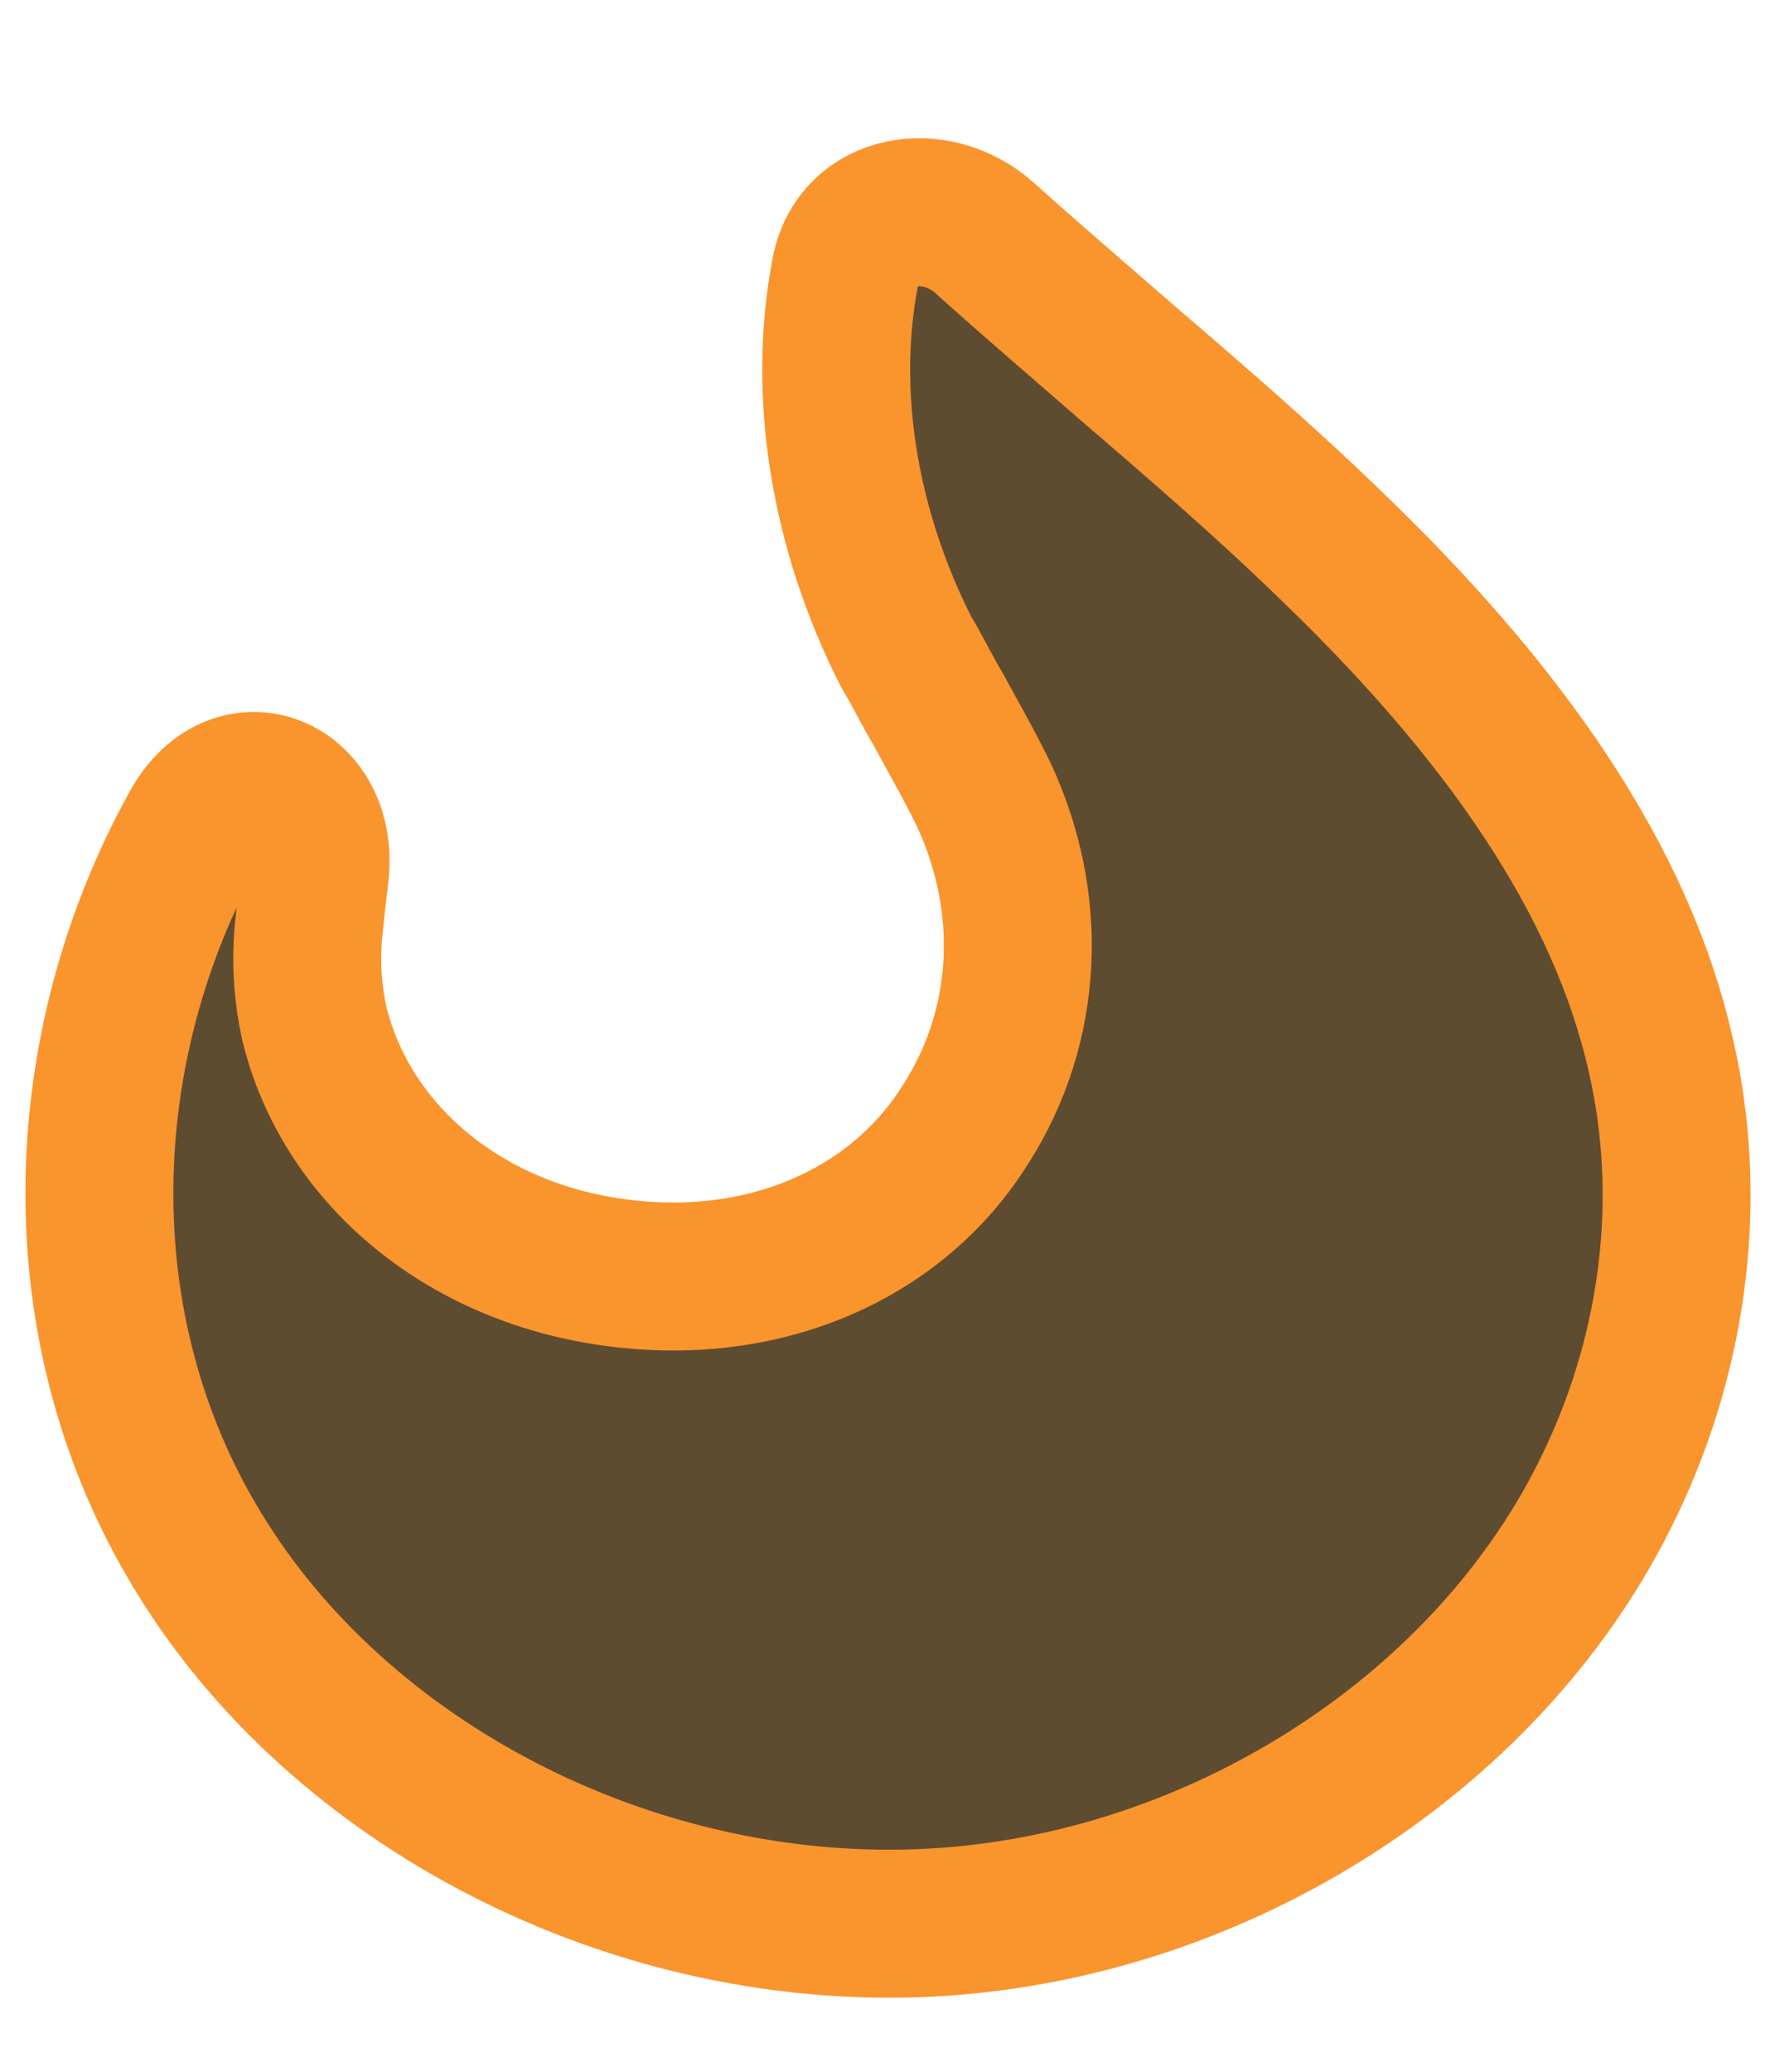 <svg width="12" height="14" viewBox="0 0 12 14" fill="none" xmlns="http://www.w3.org/2000/svg">
<path d="M10.848 10.105C10.023 11.757 8.163 12.924 6.208 12.996C4.252 13.068 2.297 12.063 1.338 10.482C0.42 8.978 0.487 7.081 1.317 5.586C1.601 5.076 2.197 5.329 2.128 5.908C2.112 6.039 2.098 6.169 2.085 6.298C2.065 6.532 2.085 6.729 2.123 6.908C2.334 7.788 3.12 8.453 4.136 8.596C5.133 8.74 6.054 8.362 6.533 7.59C6.955 6.926 6.993 6.1 6.648 5.364C6.552 5.166 6.437 4.969 6.341 4.789C6.265 4.664 6.207 4.538 6.13 4.412C5.696 3.561 5.559 2.634 5.716 1.832C5.802 1.396 6.329 1.313 6.659 1.61C6.98 1.899 7.306 2.177 7.625 2.455C8.085 2.85 8.584 3.281 9.025 3.712C10.291 4.933 11.019 6.082 11.25 7.232C11.442 8.166 11.308 9.189 10.848 10.105Z" fill="#5E4C30" stroke="#FA942D" stroke-linecap="round" stroke-linejoin="round"/>
</svg>
